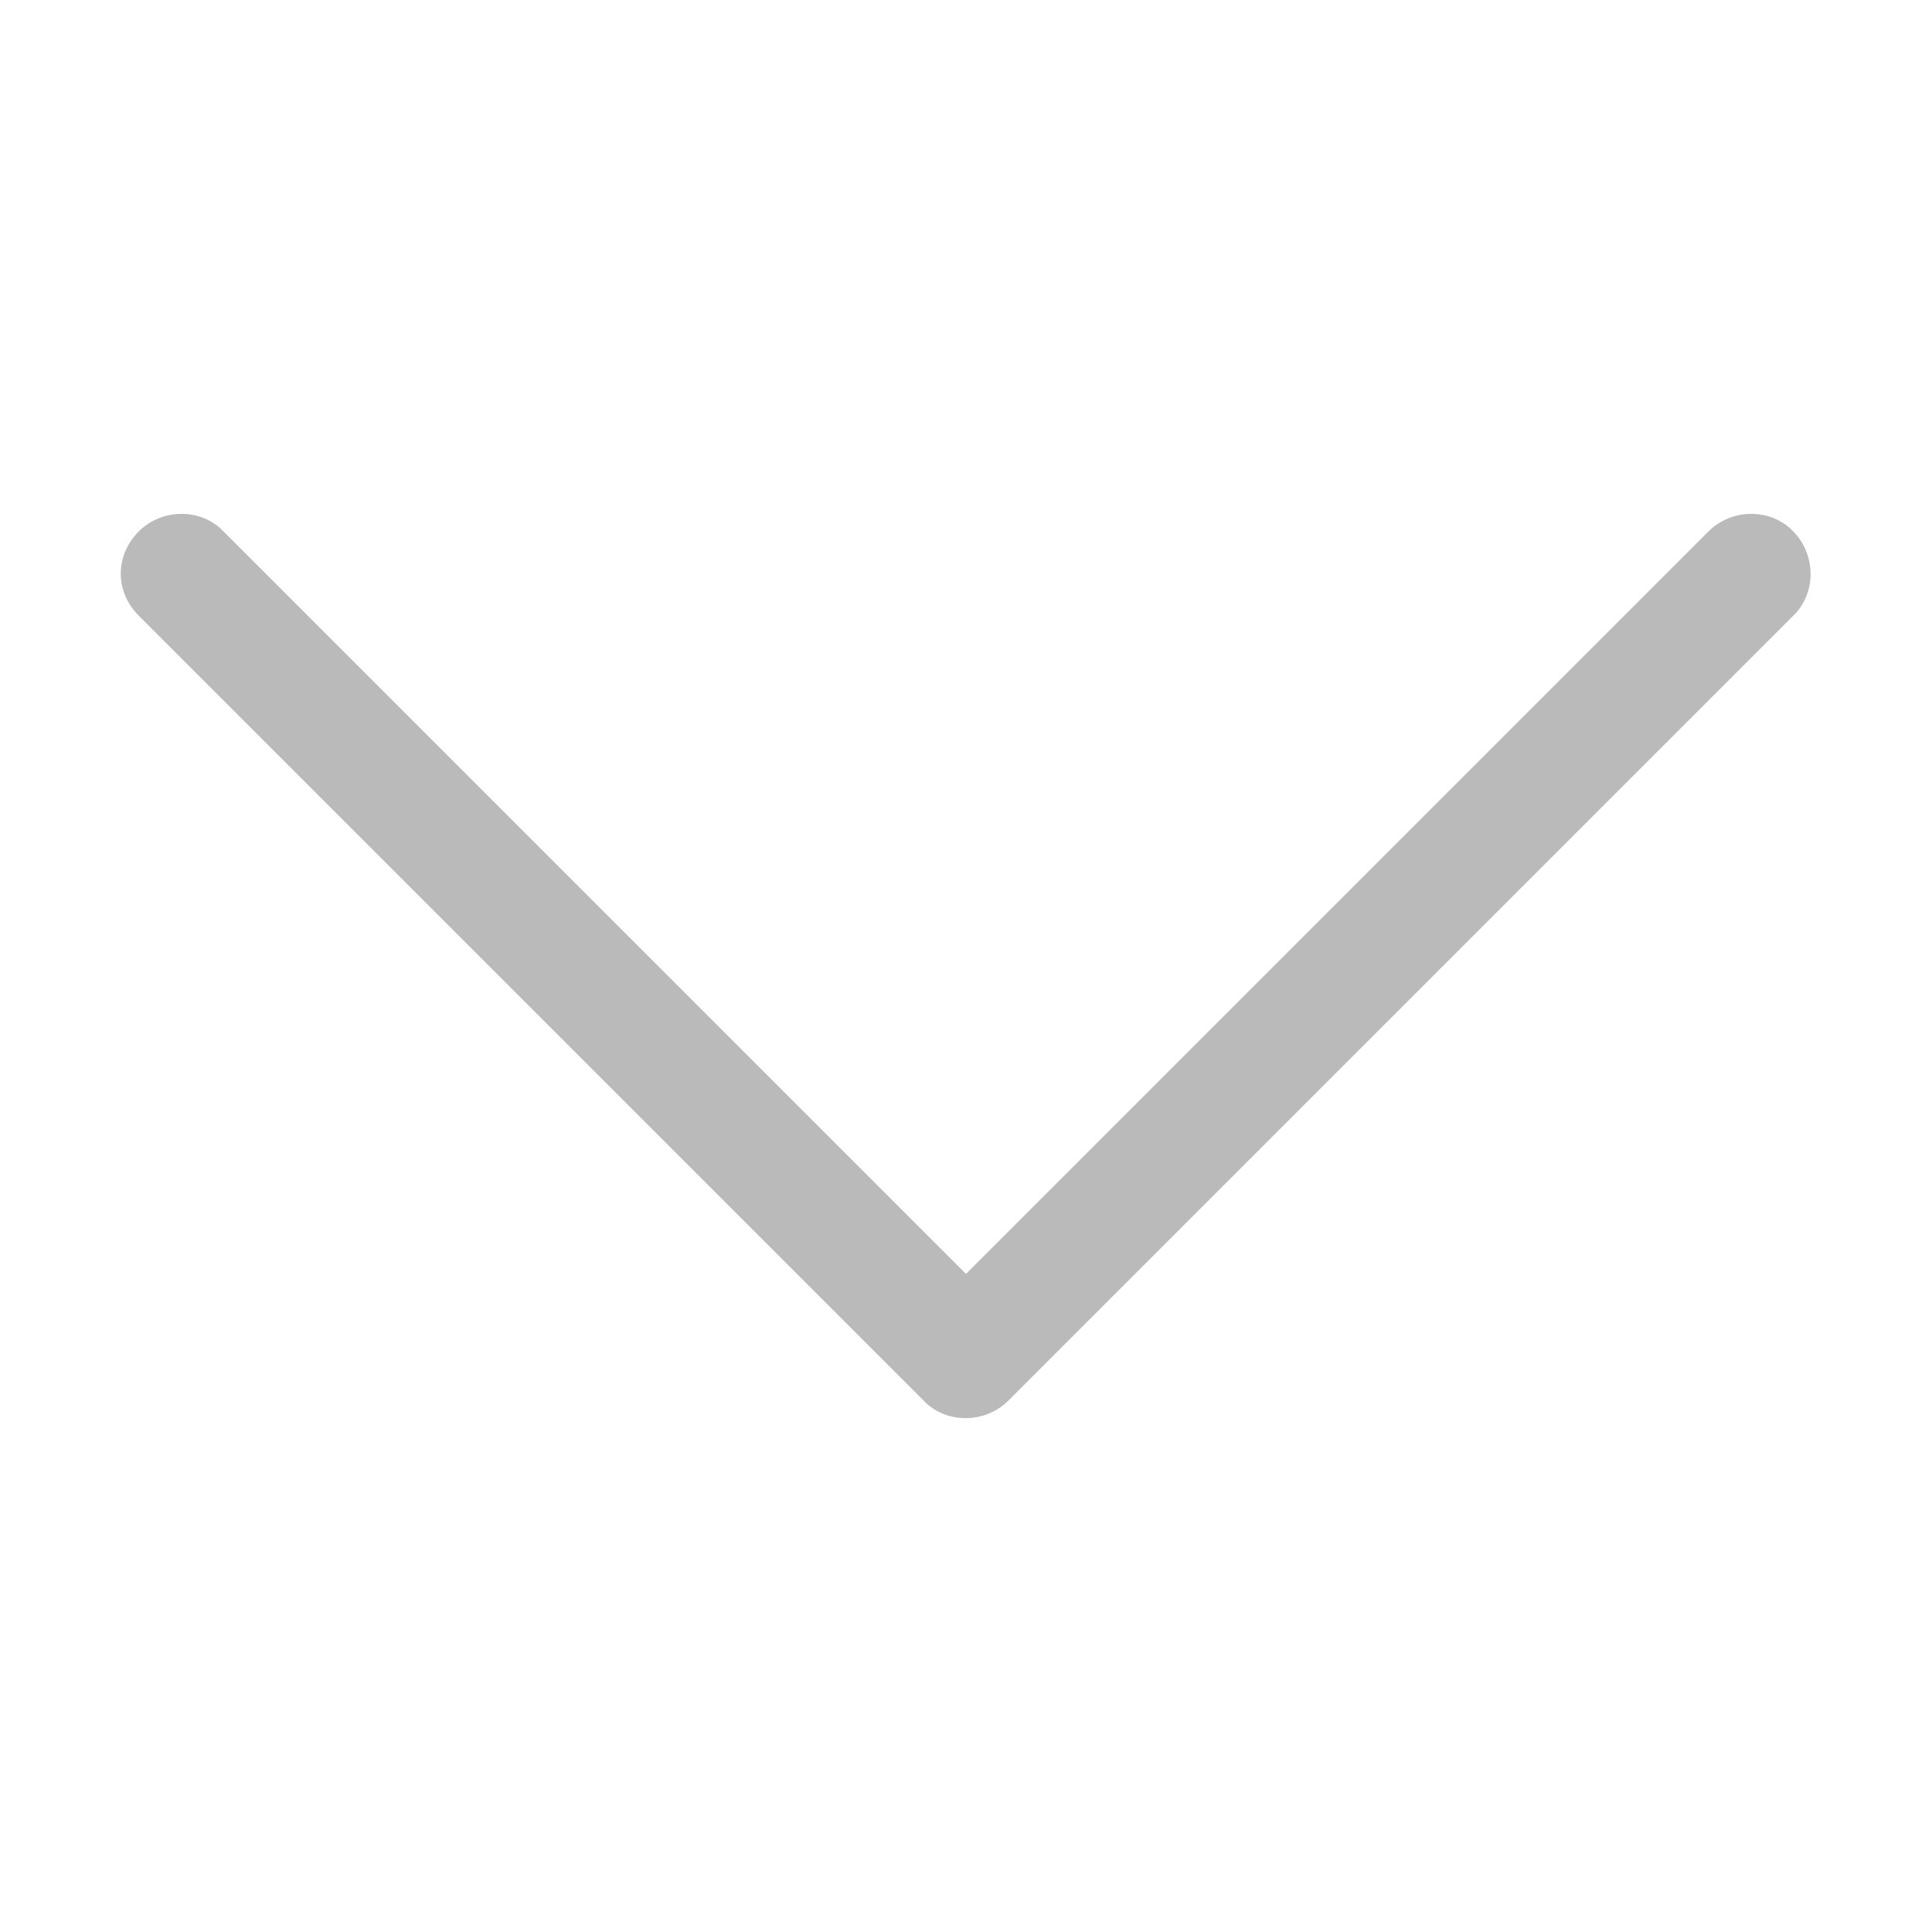 <?xml version="1.0" encoding="utf-8"?>
<!-- Generator: Adobe Illustrator 25.4.1, SVG Export Plug-In . SVG Version: 6.00 Build 0)  -->
<svg version="1.1" id="Layer_1" xmlns="http://www.w3.org/2000/svg" xmlns:xlink="http://www.w3.org/1999/xlink" x="0px" y="0px"
	 viewBox="0 0 64 64" style="enable-background:new 0 0 64 64;" xml:space="preserve">
<path d="M4.6,17.6c0.7-0.7,1.9-0.8,2.7-0.1l0.1,0.1L32,42.2l24.6-24.6c0.7-0.7,1.9-0.8,2.7-0.1l0.1,0.1c0.7,0.7,0.8,1.9,0.1,2.7
	l-0.1,0.1l-26,26c-0.7,0.7-1.9,0.8-2.7,0.1l-0.1-0.1l-26-26C3.8,19.6,3.8,18.4,4.6,17.6z" fill="#BABABA"/>
</svg>
